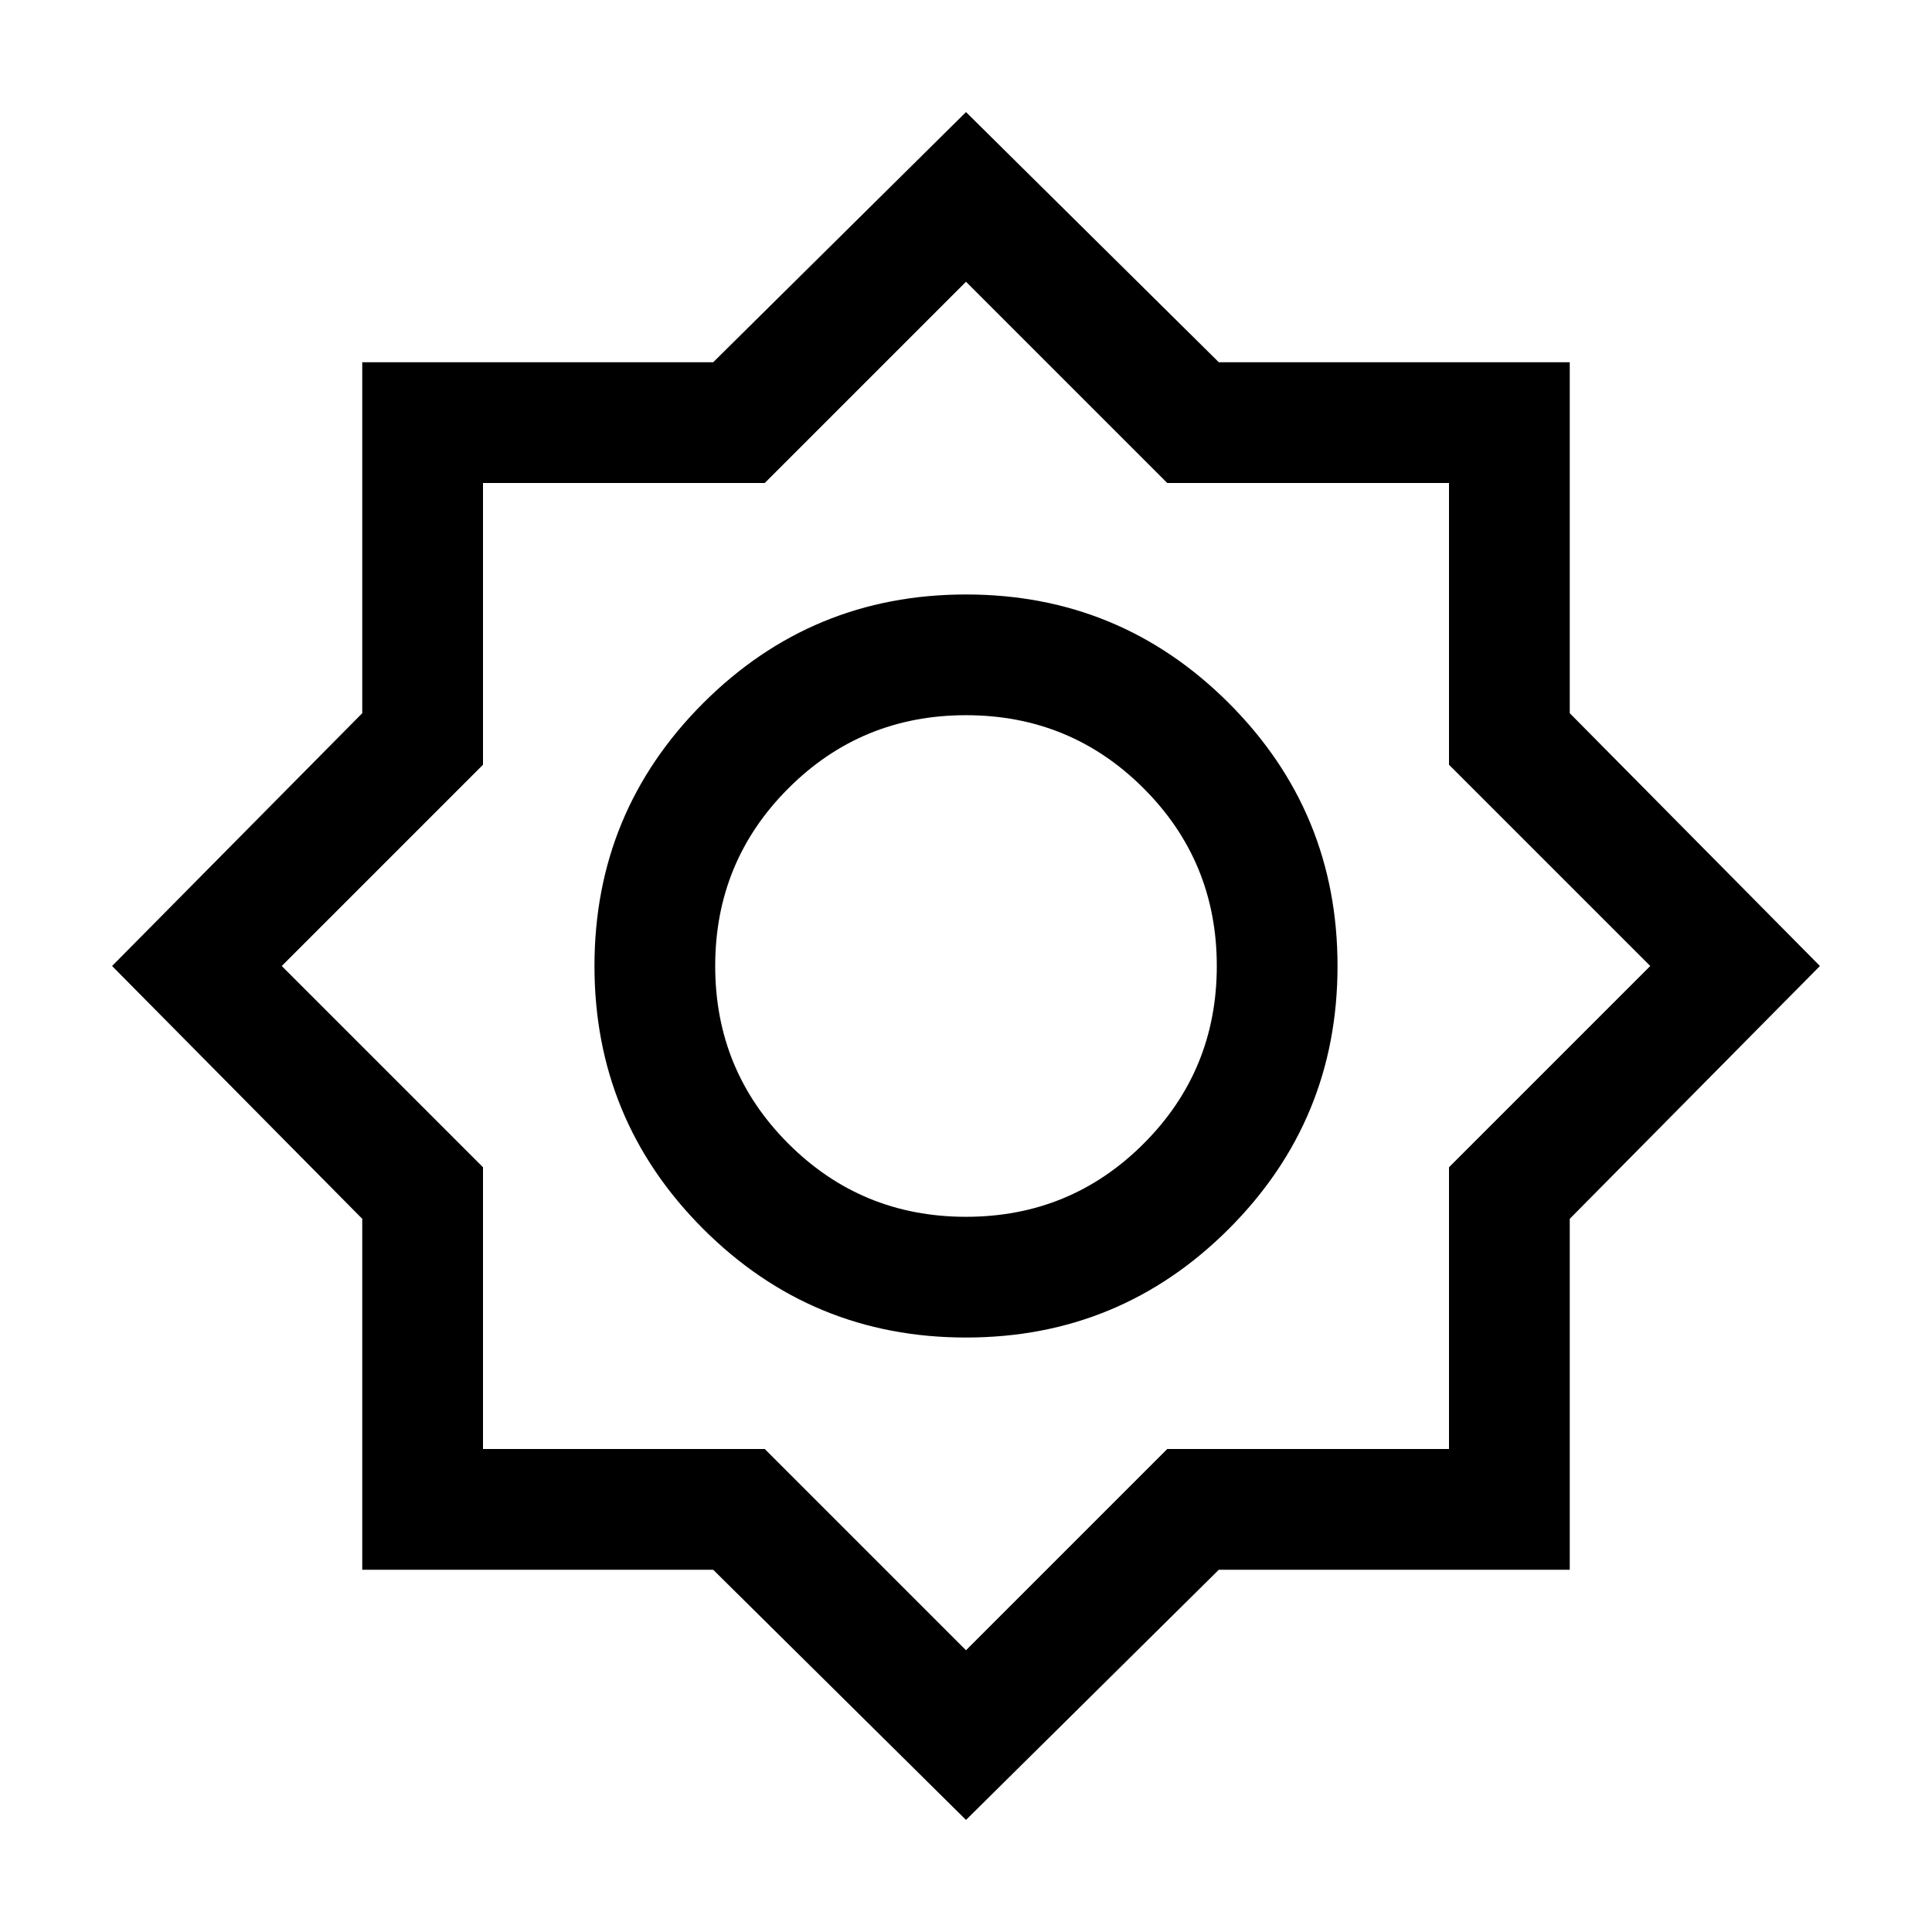 <svg xmlns="http://www.w3.org/2000/svg" height="24px" viewBox="0 -960 960 960" width="24px" fill="currentColor"><path d="M480-55.69 354.38-180H180v-174.38L55.69-480 180-605.62V-780h174.38L480-904.31 605.62-780H780v174.38L904.31-480 780-354.38V-180H605.62L480-55.69Zm0-239.7q76.61 0 130.61-54 54-54 54-130.61 0-76.61-54-130.61-54-54-130.61-54-76.61 0-130.61 54-54 54-54 130.61 0 76.61 54 130.61 54 54 130.61 54Zm0-59.99q-51.92 0-88.27-36.35-36.35-36.35-36.35-88.27 0-51.92 36.35-88.27 36.35-36.35 88.27-36.35 51.92 0 88.27 36.35 36.35 36.35 36.35 88.27 0 51.92-36.35 88.27-36.35 36.35-88.27 36.35ZM480-140l100-100h140v-140l100-100-100-100v-140H580L480-820 380-720H240v140L140-480l100 100v140h140l100 100Zm0-340Z"/></svg>
